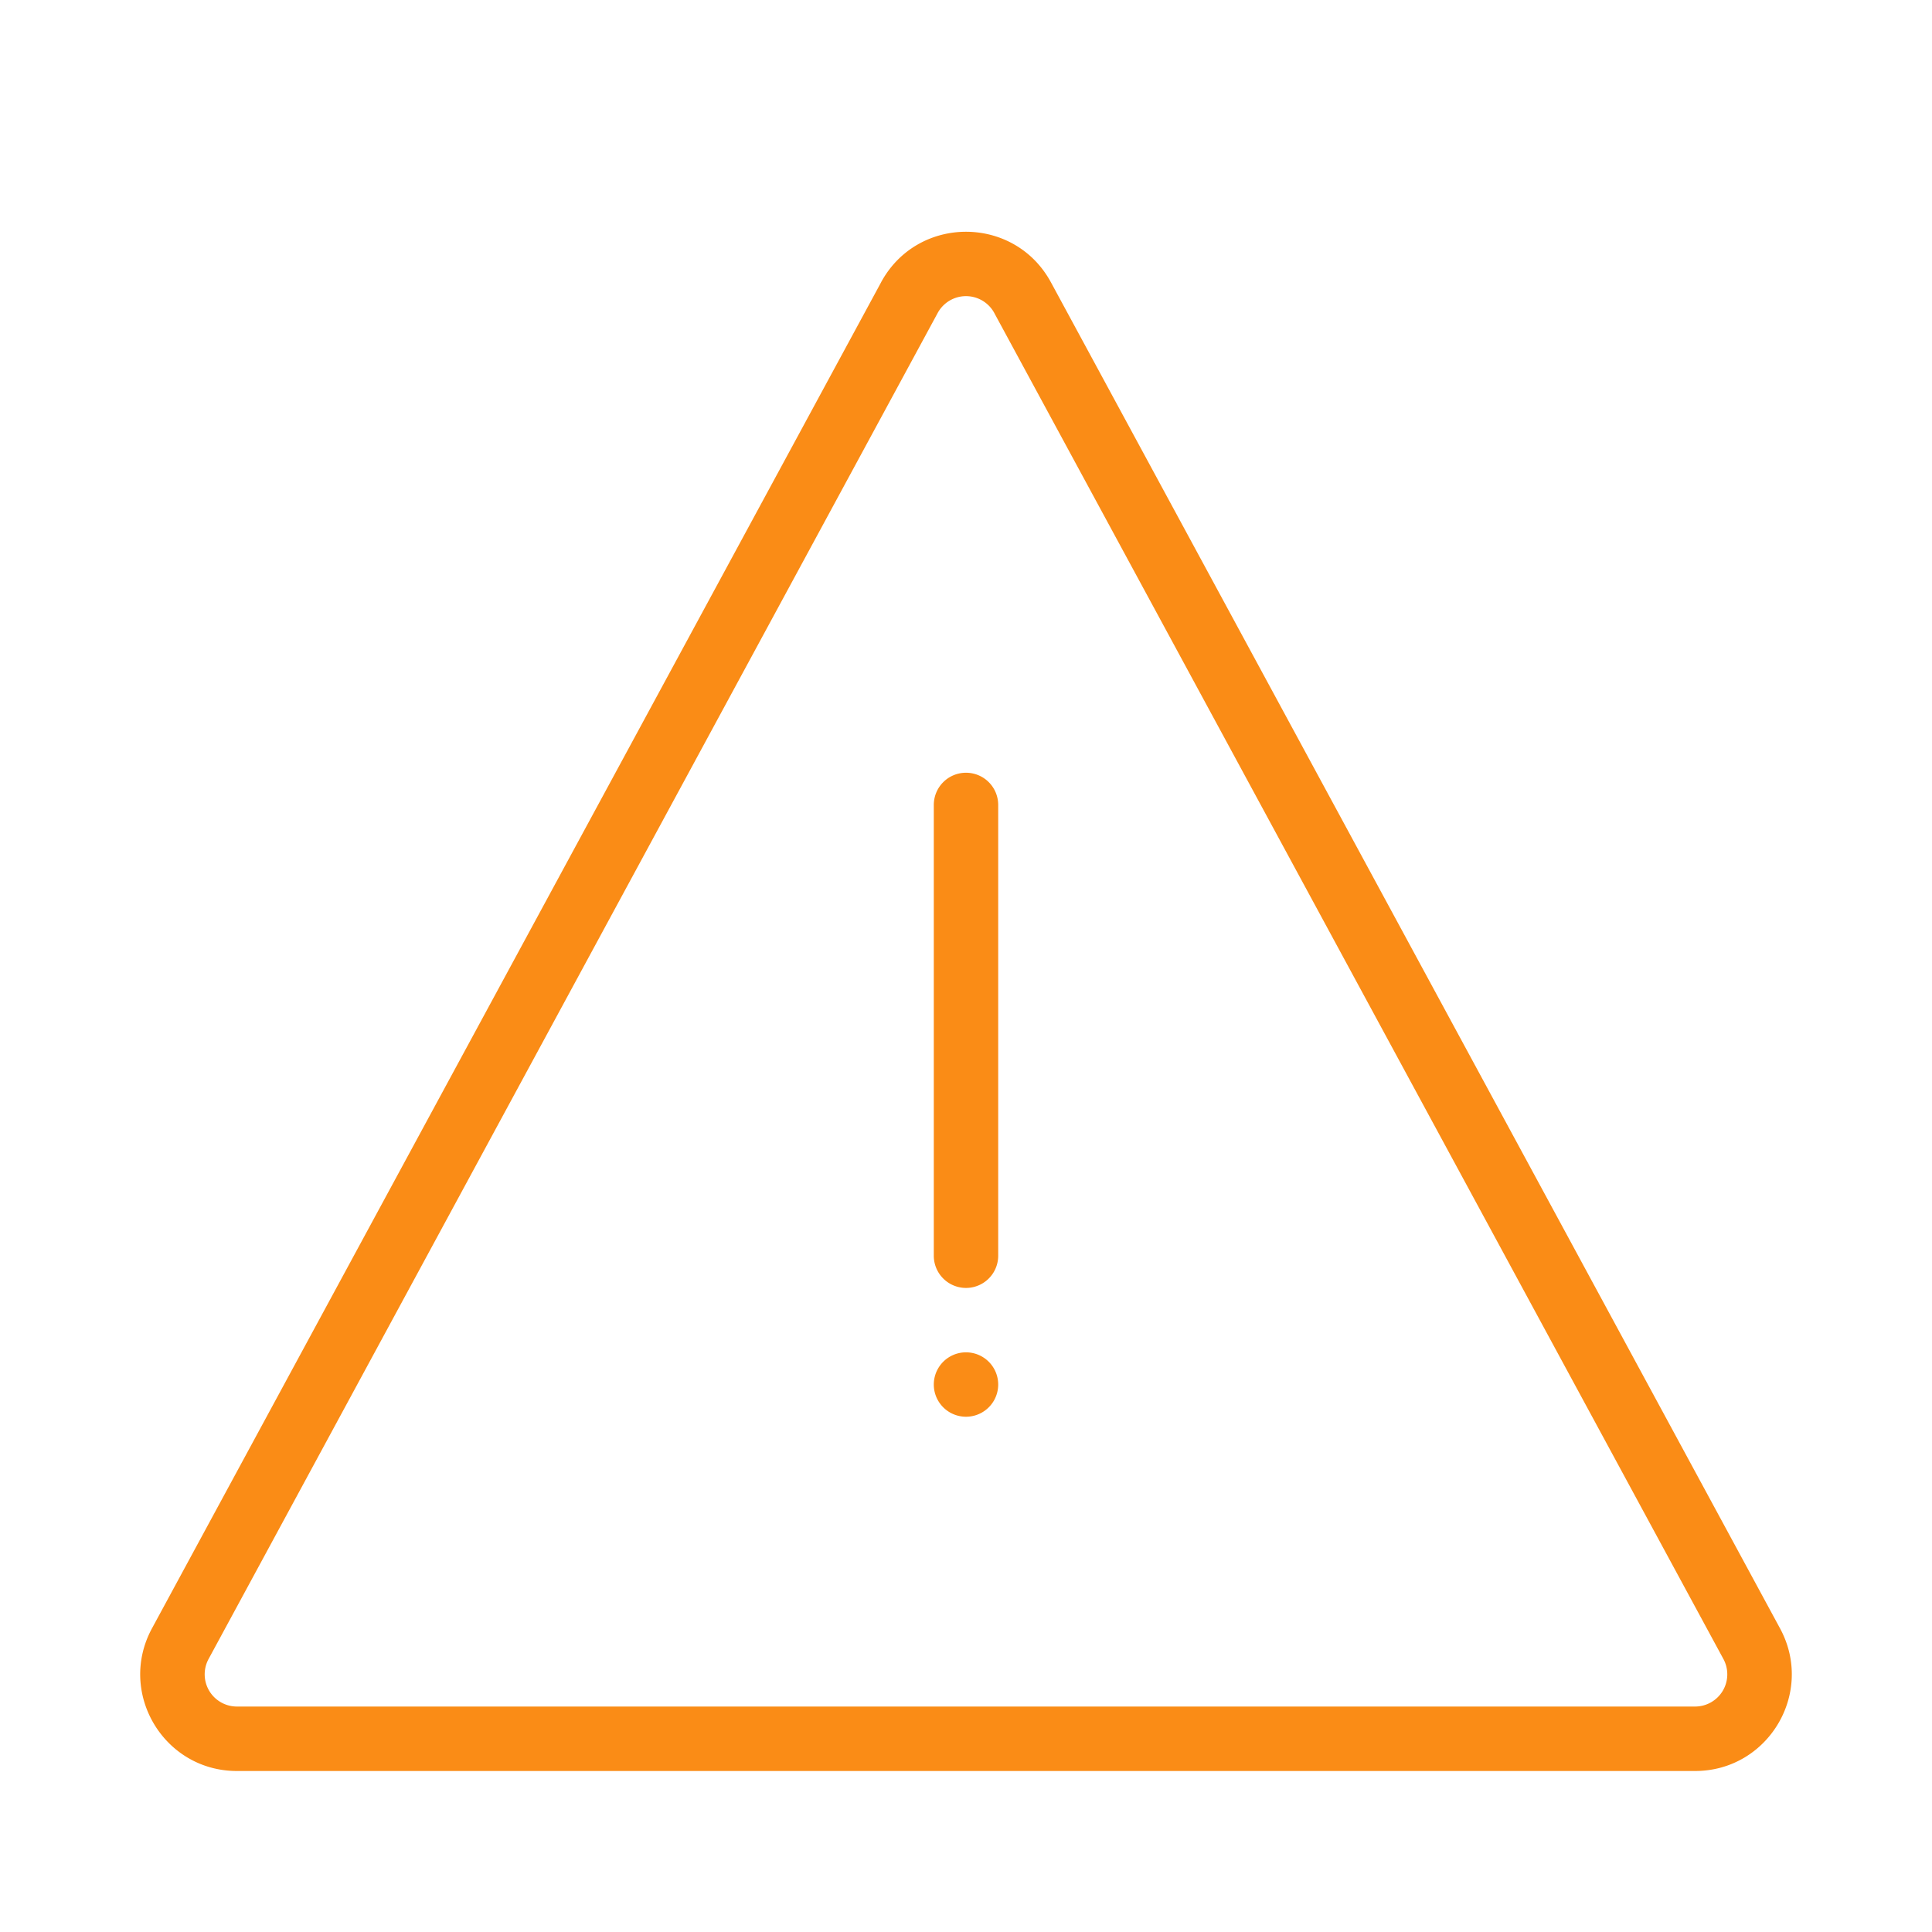<svg width="60" height="60" viewBox="0 0 60 60" fill="none" xmlns="http://www.w3.org/2000/svg">
    <path fill-rule="evenodd" clip-rule="evenodd" d="M27.362 8.768c1.135-2.094 4.141-2.094 5.276 0L55.28 50.57c1.083 2-.365 4.43-2.638 4.43H7.358c-2.274 0-3.72-2.43-2.638-4.43l22.642-41.8zm3.517.953a1 1 0 0 0-1.759 0l-22.642 41.8a1 1 0 0 0 .88 1.477h45.284a1 1 0 0 0 .88-1.476L30.878 9.72zM30 23.998a1 1 0 0 1 1 1v14a1 1 0 1 1-2 0v-14a1 1 0 0 1 1-1zm0 20a1 1 0 1 0 0-2 1 1 0 0 0 0 2z" fill="#FA8C16"/>
</svg>
